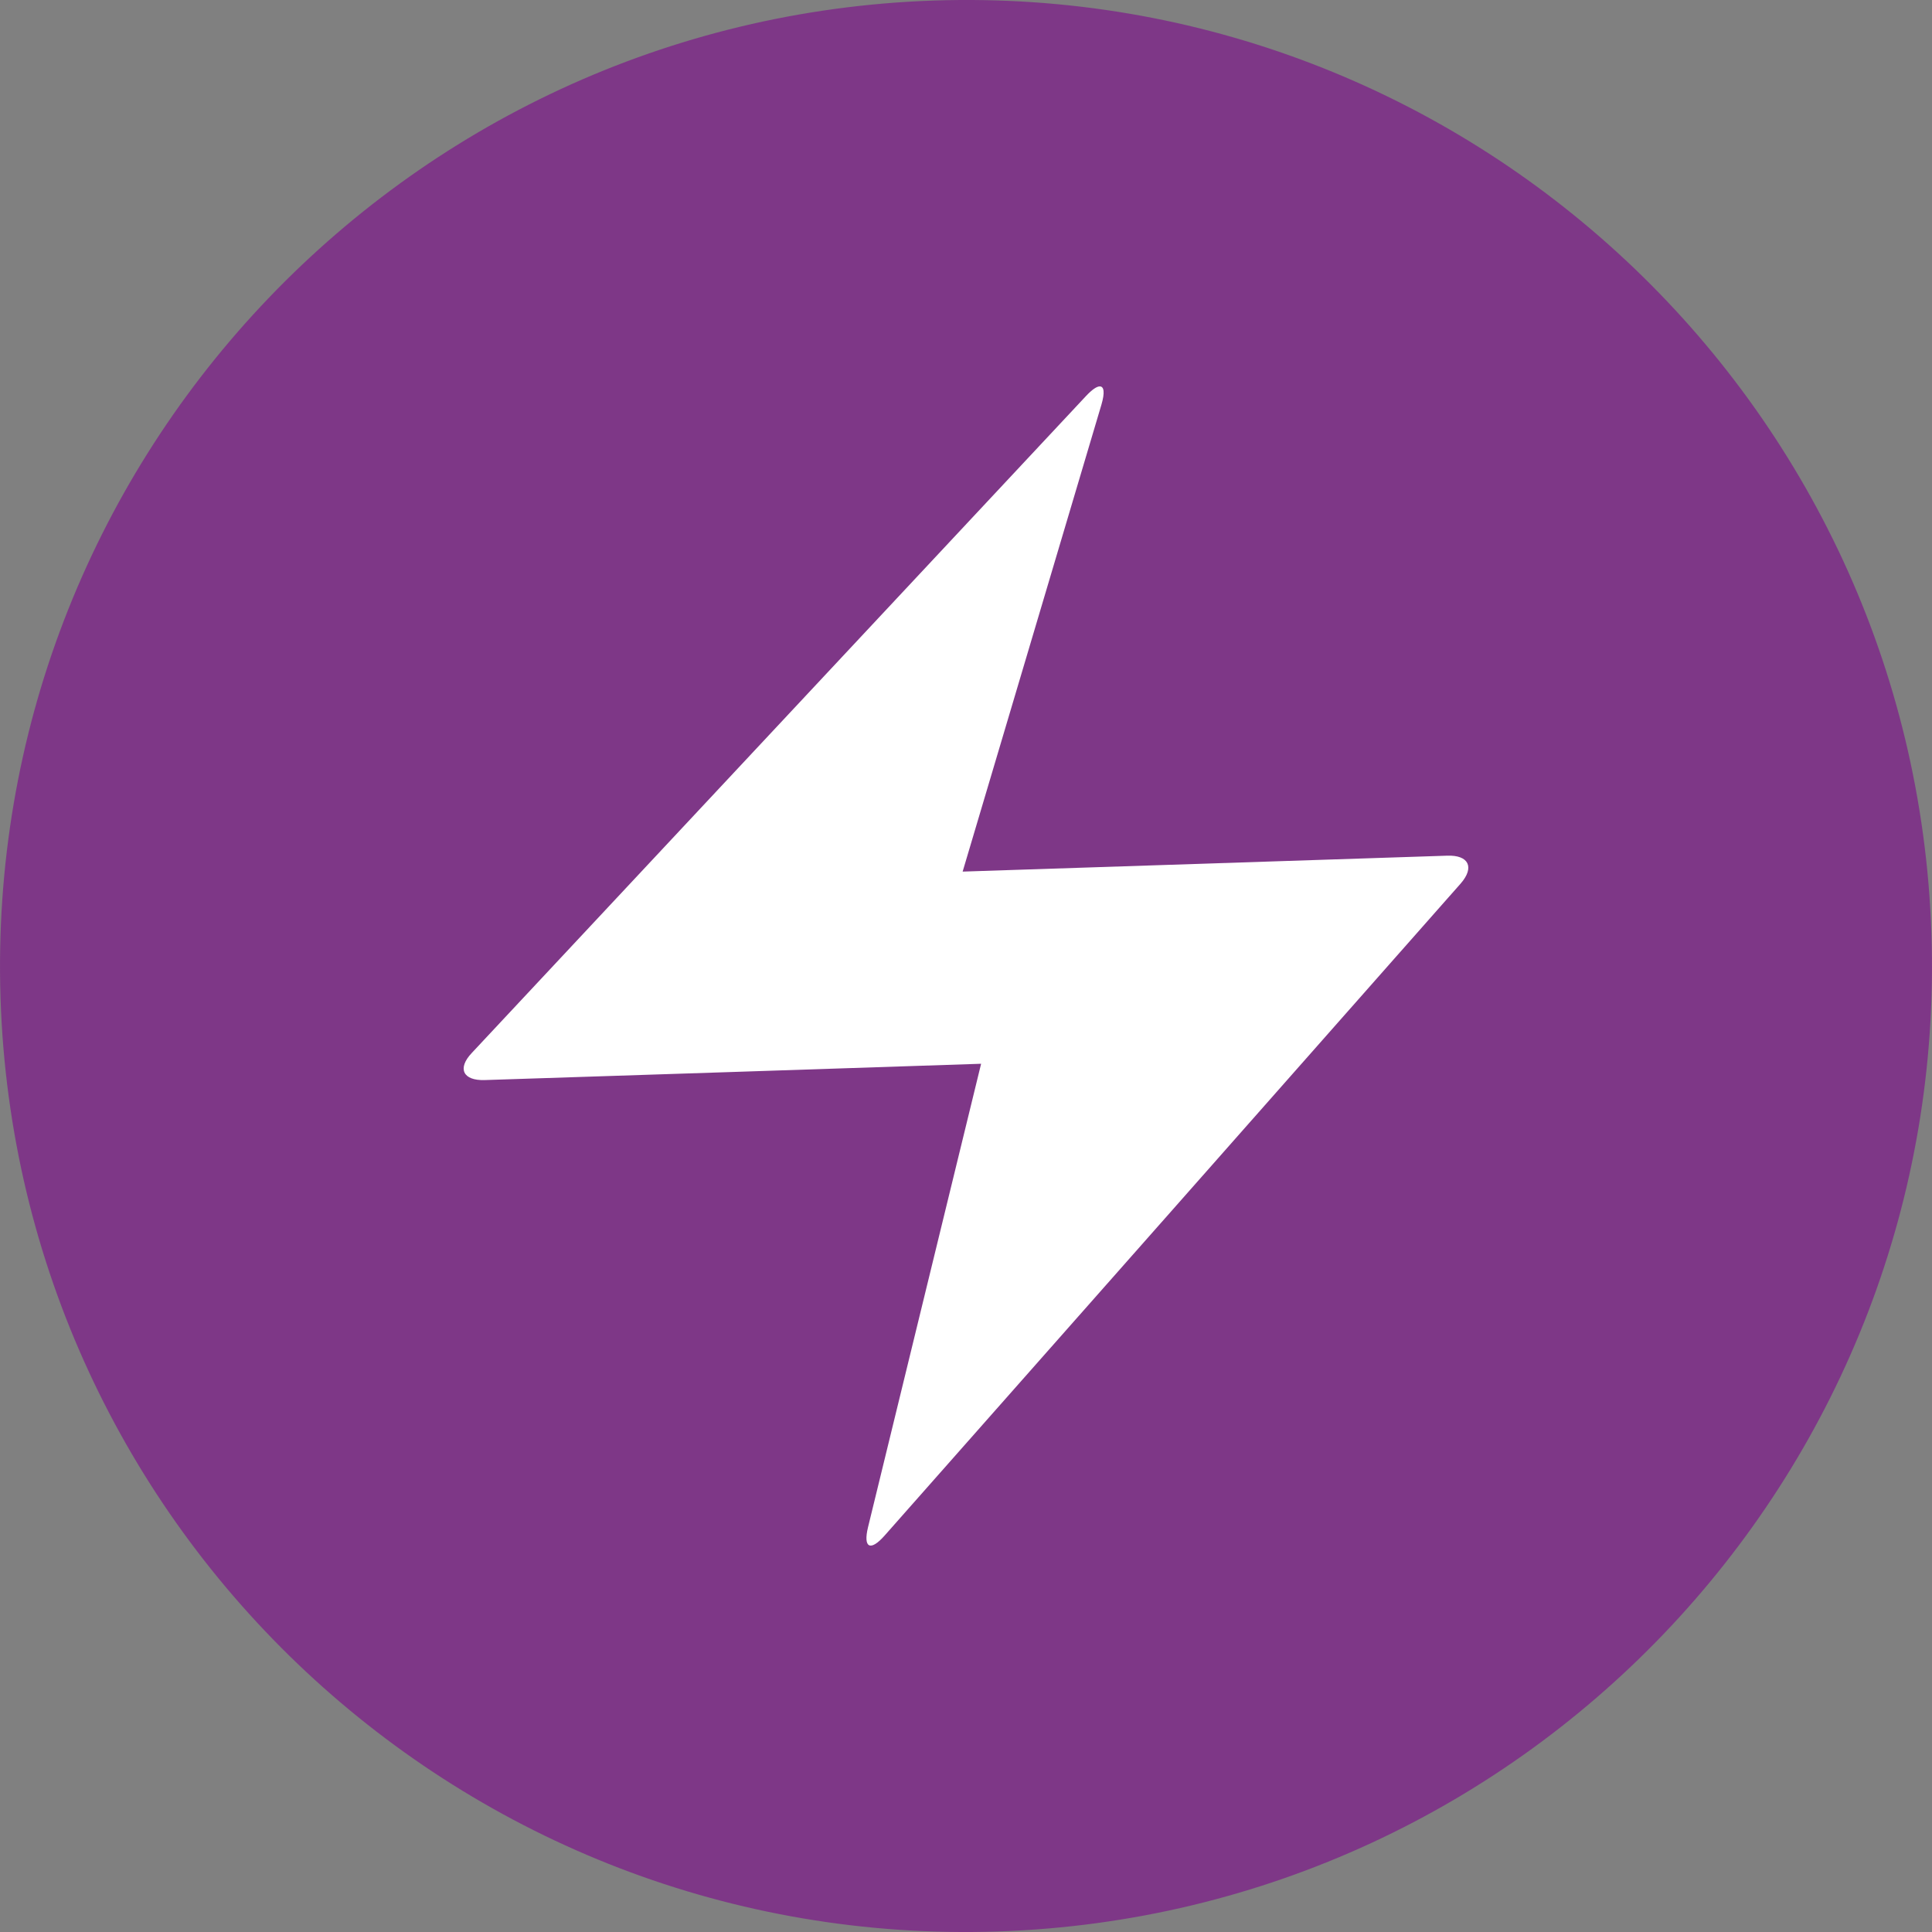 <svg width="50" height="50" viewBox="0 0 50 50" fill="none" xmlns="http://www.w3.org/2000/svg">
    <rect x="0" y="0" width="50" height="50" fill="#808080" stroke="none"/>
    <path fill-rule="evenodd" clip-rule="evenodd" d="M25.83 49.986C39.637 49.522 50.453 37.951 49.985 24.152C49.518 10.356 37.962 -0.449 24.169 0.014C10.38 0.481 -0.436 12.035 0.014 25.838C0.467 39.633 12.022 50.449 25.83 49.986Z" fill="#7E3787"/>
    <path fill-rule="evenodd" clip-rule="evenodd" d="M28.103 10.252C22.805 15.92 17.51 21.581 12.211 27.249C11.827 27.654 11.983 27.97 12.544 27.952C16.825 27.814 21.11 27.672 25.391 27.53C24.413 31.53 23.439 35.526 22.464 39.526C22.334 40.062 22.526 40.158 22.895 39.739C27.864 34.117 32.837 28.492 37.802 22.866C38.168 22.447 38.012 22.124 37.451 22.145C33.272 22.284 29.092 22.419 24.913 22.557C26.111 18.529 27.307 14.5 28.505 10.472C28.596 10.163 28.574 10 28.462 10C28.382 10 28.259 10.085 28.103 10.252Z" fill="white"/>
    <mask id="mask0" mask-type="alpha" maskUnits="userSpaceOnUse" x="12" y="10" width="26" height="30">
        <path fill-rule="evenodd" clip-rule="evenodd" d="M28.103 10.252C22.805 15.92 17.51 21.581 12.211 27.249C11.827 27.654 11.983 27.97 12.544 27.952C16.825 27.814 21.11 27.672 25.391 27.53C24.413 31.53 23.439 35.526 22.464 39.526C22.334 40.062 22.526 40.158 22.895 39.739C27.864 34.117 32.837 28.492 37.802 22.866C38.168 22.447 38.012 22.124 37.451 22.145C33.272 22.284 29.092 22.419 24.913 22.557C26.111 18.529 27.307 14.5 28.505 10.472C28.596 10.163 28.574 10 28.462 10C28.382 10 28.259 10.085 28.103 10.252Z" fill="white"/>
    </mask>
    <g mask="url(#mask0)">
    </g>
</svg>
